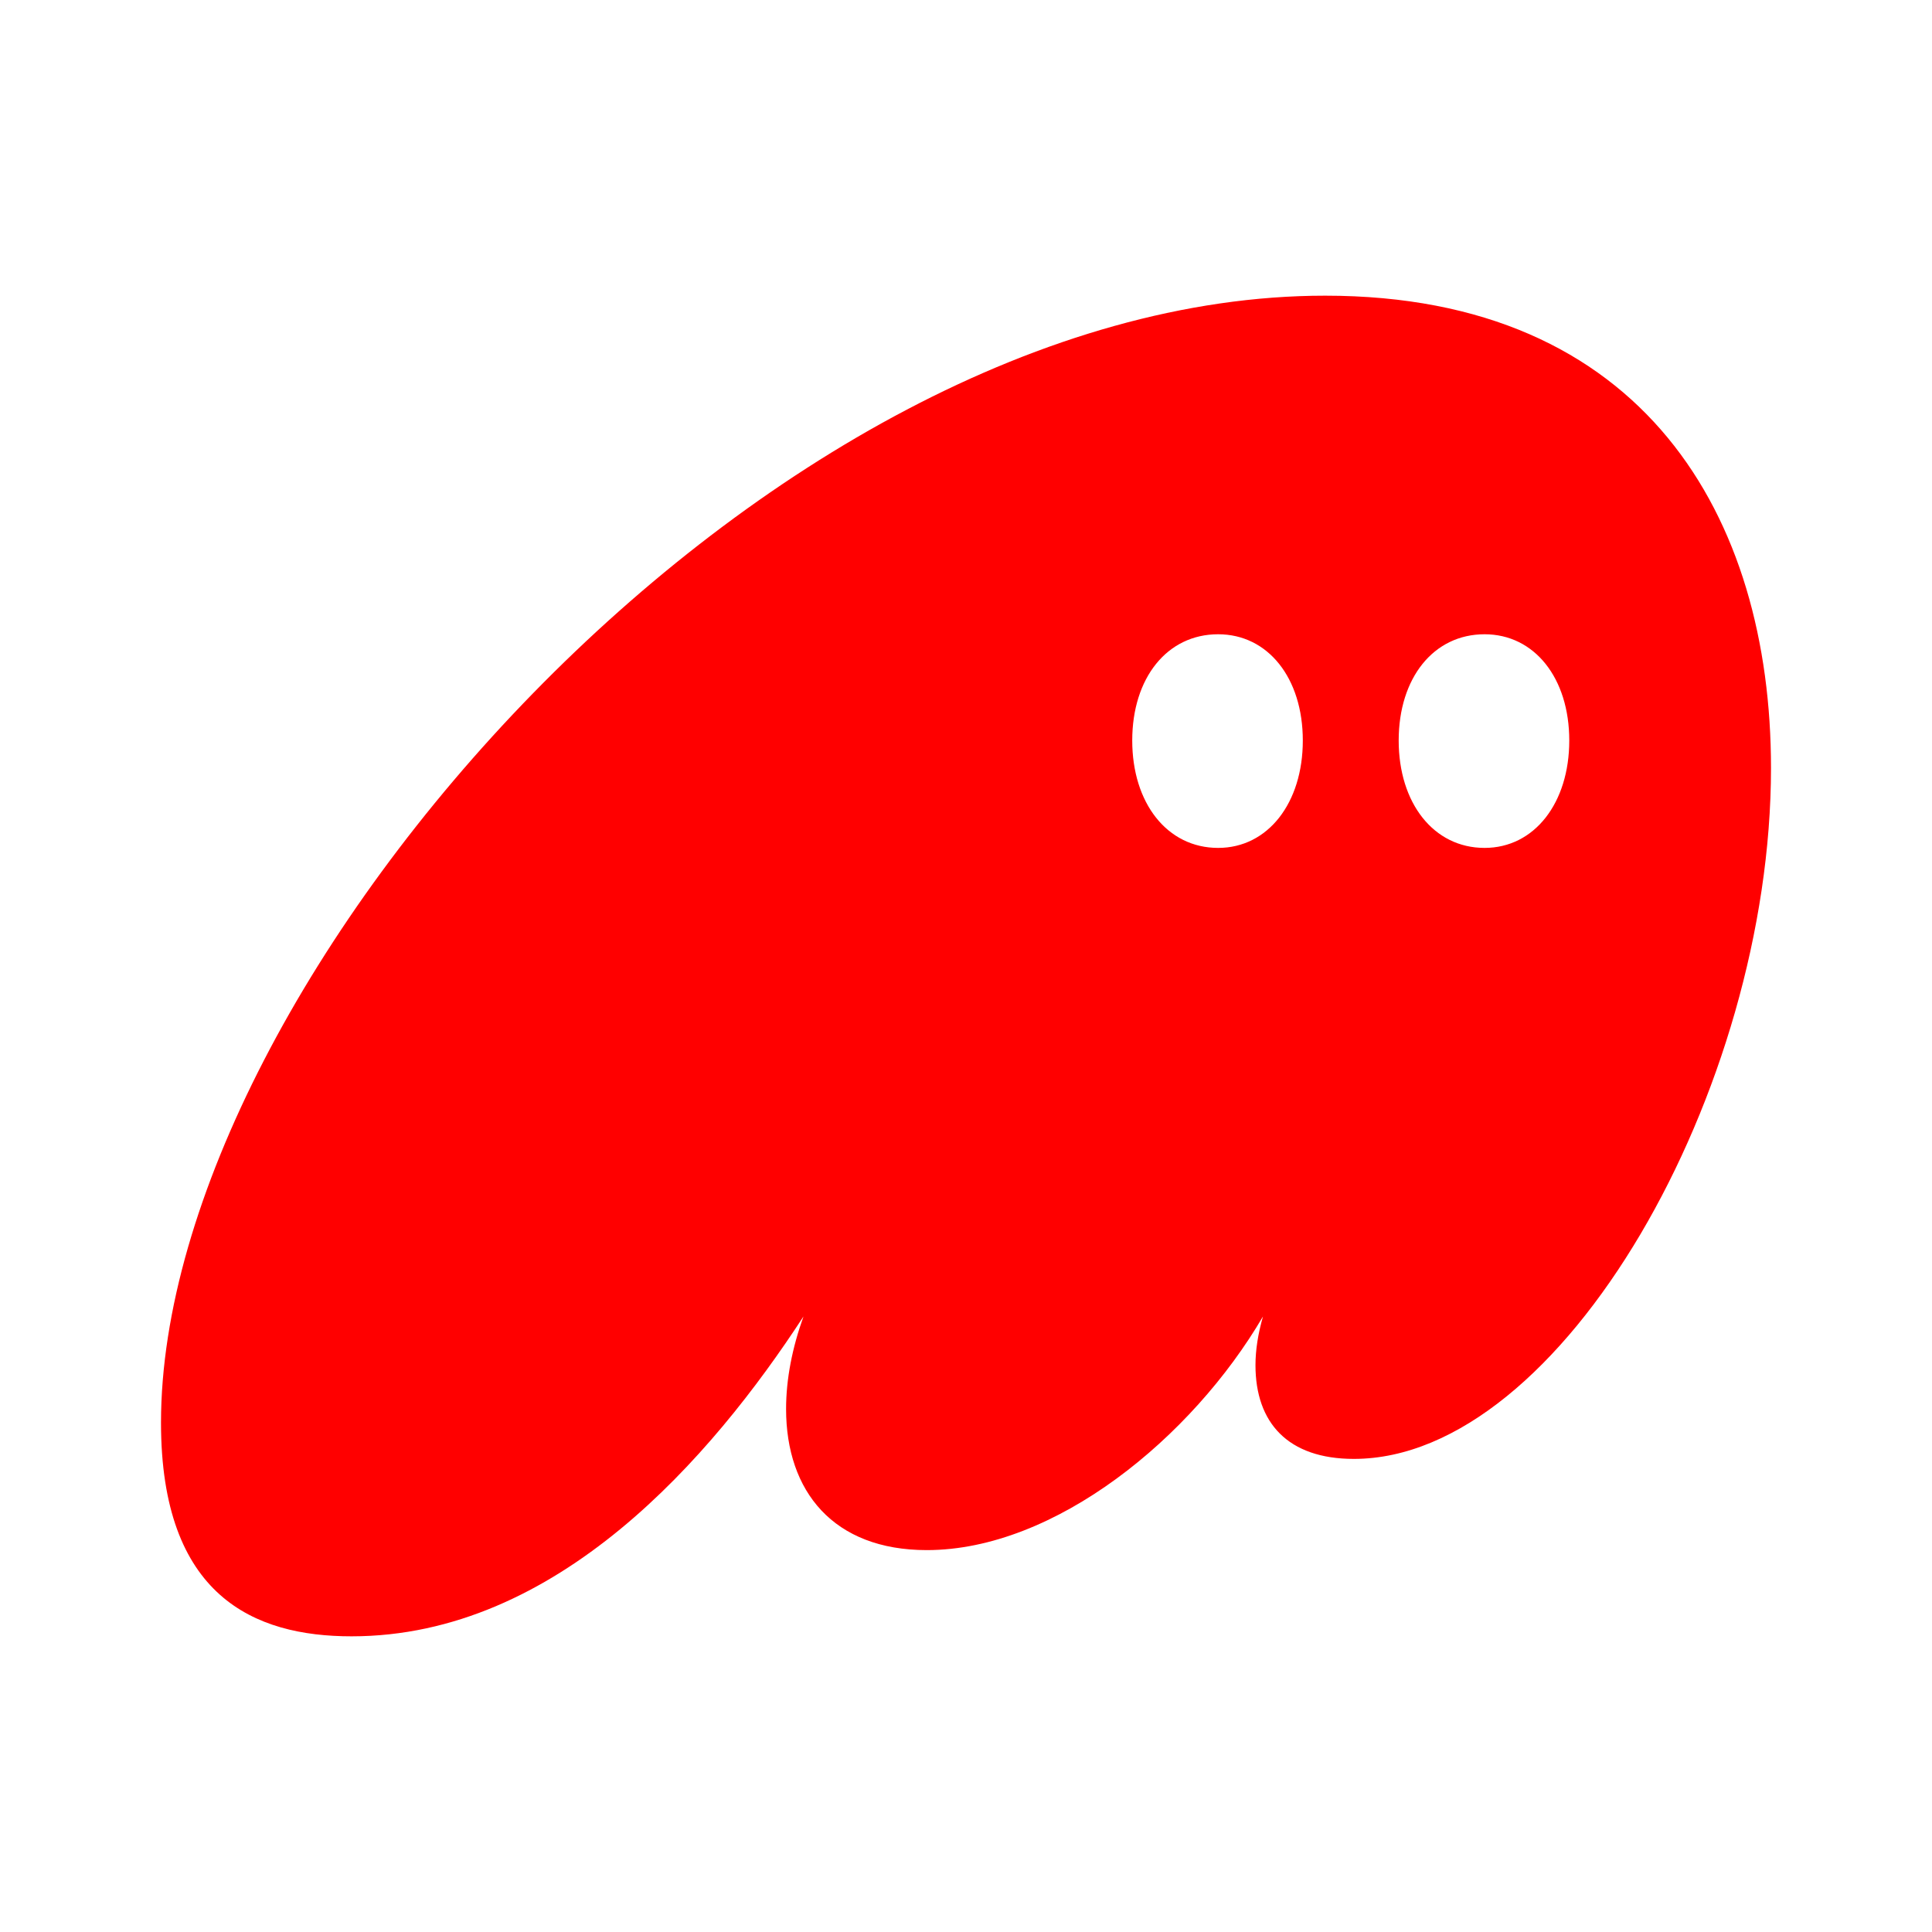 <svg width="24" height="24" viewBox="0 0 24 24" fill="none" xmlns="http://www.w3.org/2000/svg">
  <g id="Icon">
    <path id="exportLayerAbove"
      d="M4.367 20.327C6.919 20.327 8.837 18.108 9.981 16.354C9.842 16.742 9.765 17.13 9.765 17.503C9.765 18.527 10.353 19.256 11.513 19.256C13.106 19.256 14.807 17.86 15.689 16.354C15.627 16.571 15.596 16.773 15.596 16.959C15.596 17.673 15.998 18.123 16.818 18.123C19.401 18.123 22 13.544 22 9.54C22 6.42 20.422 3.673 16.462 3.673C9.502 3.673 2 12.179 2 17.673C2 19.831 3.16 20.327 4.367 20.327ZM14.065 9.199C14.065 8.422 14.498 7.879 15.132 7.879C15.751 7.879 16.184 8.422 16.184 9.199C16.184 9.975 15.751 10.533 15.132 10.533C14.498 10.533 14.065 9.975 14.065 9.199ZM17.375 9.199C17.375 8.422 17.808 7.879 18.442 7.879C19.061 7.879 19.494 8.422 19.494 9.199C19.494 9.975 19.061 10.533 18.442 10.533C17.808 10.533 17.375 9.975 17.375 9.199Z"
      fill="#FF0000" />
  </g>
</svg>